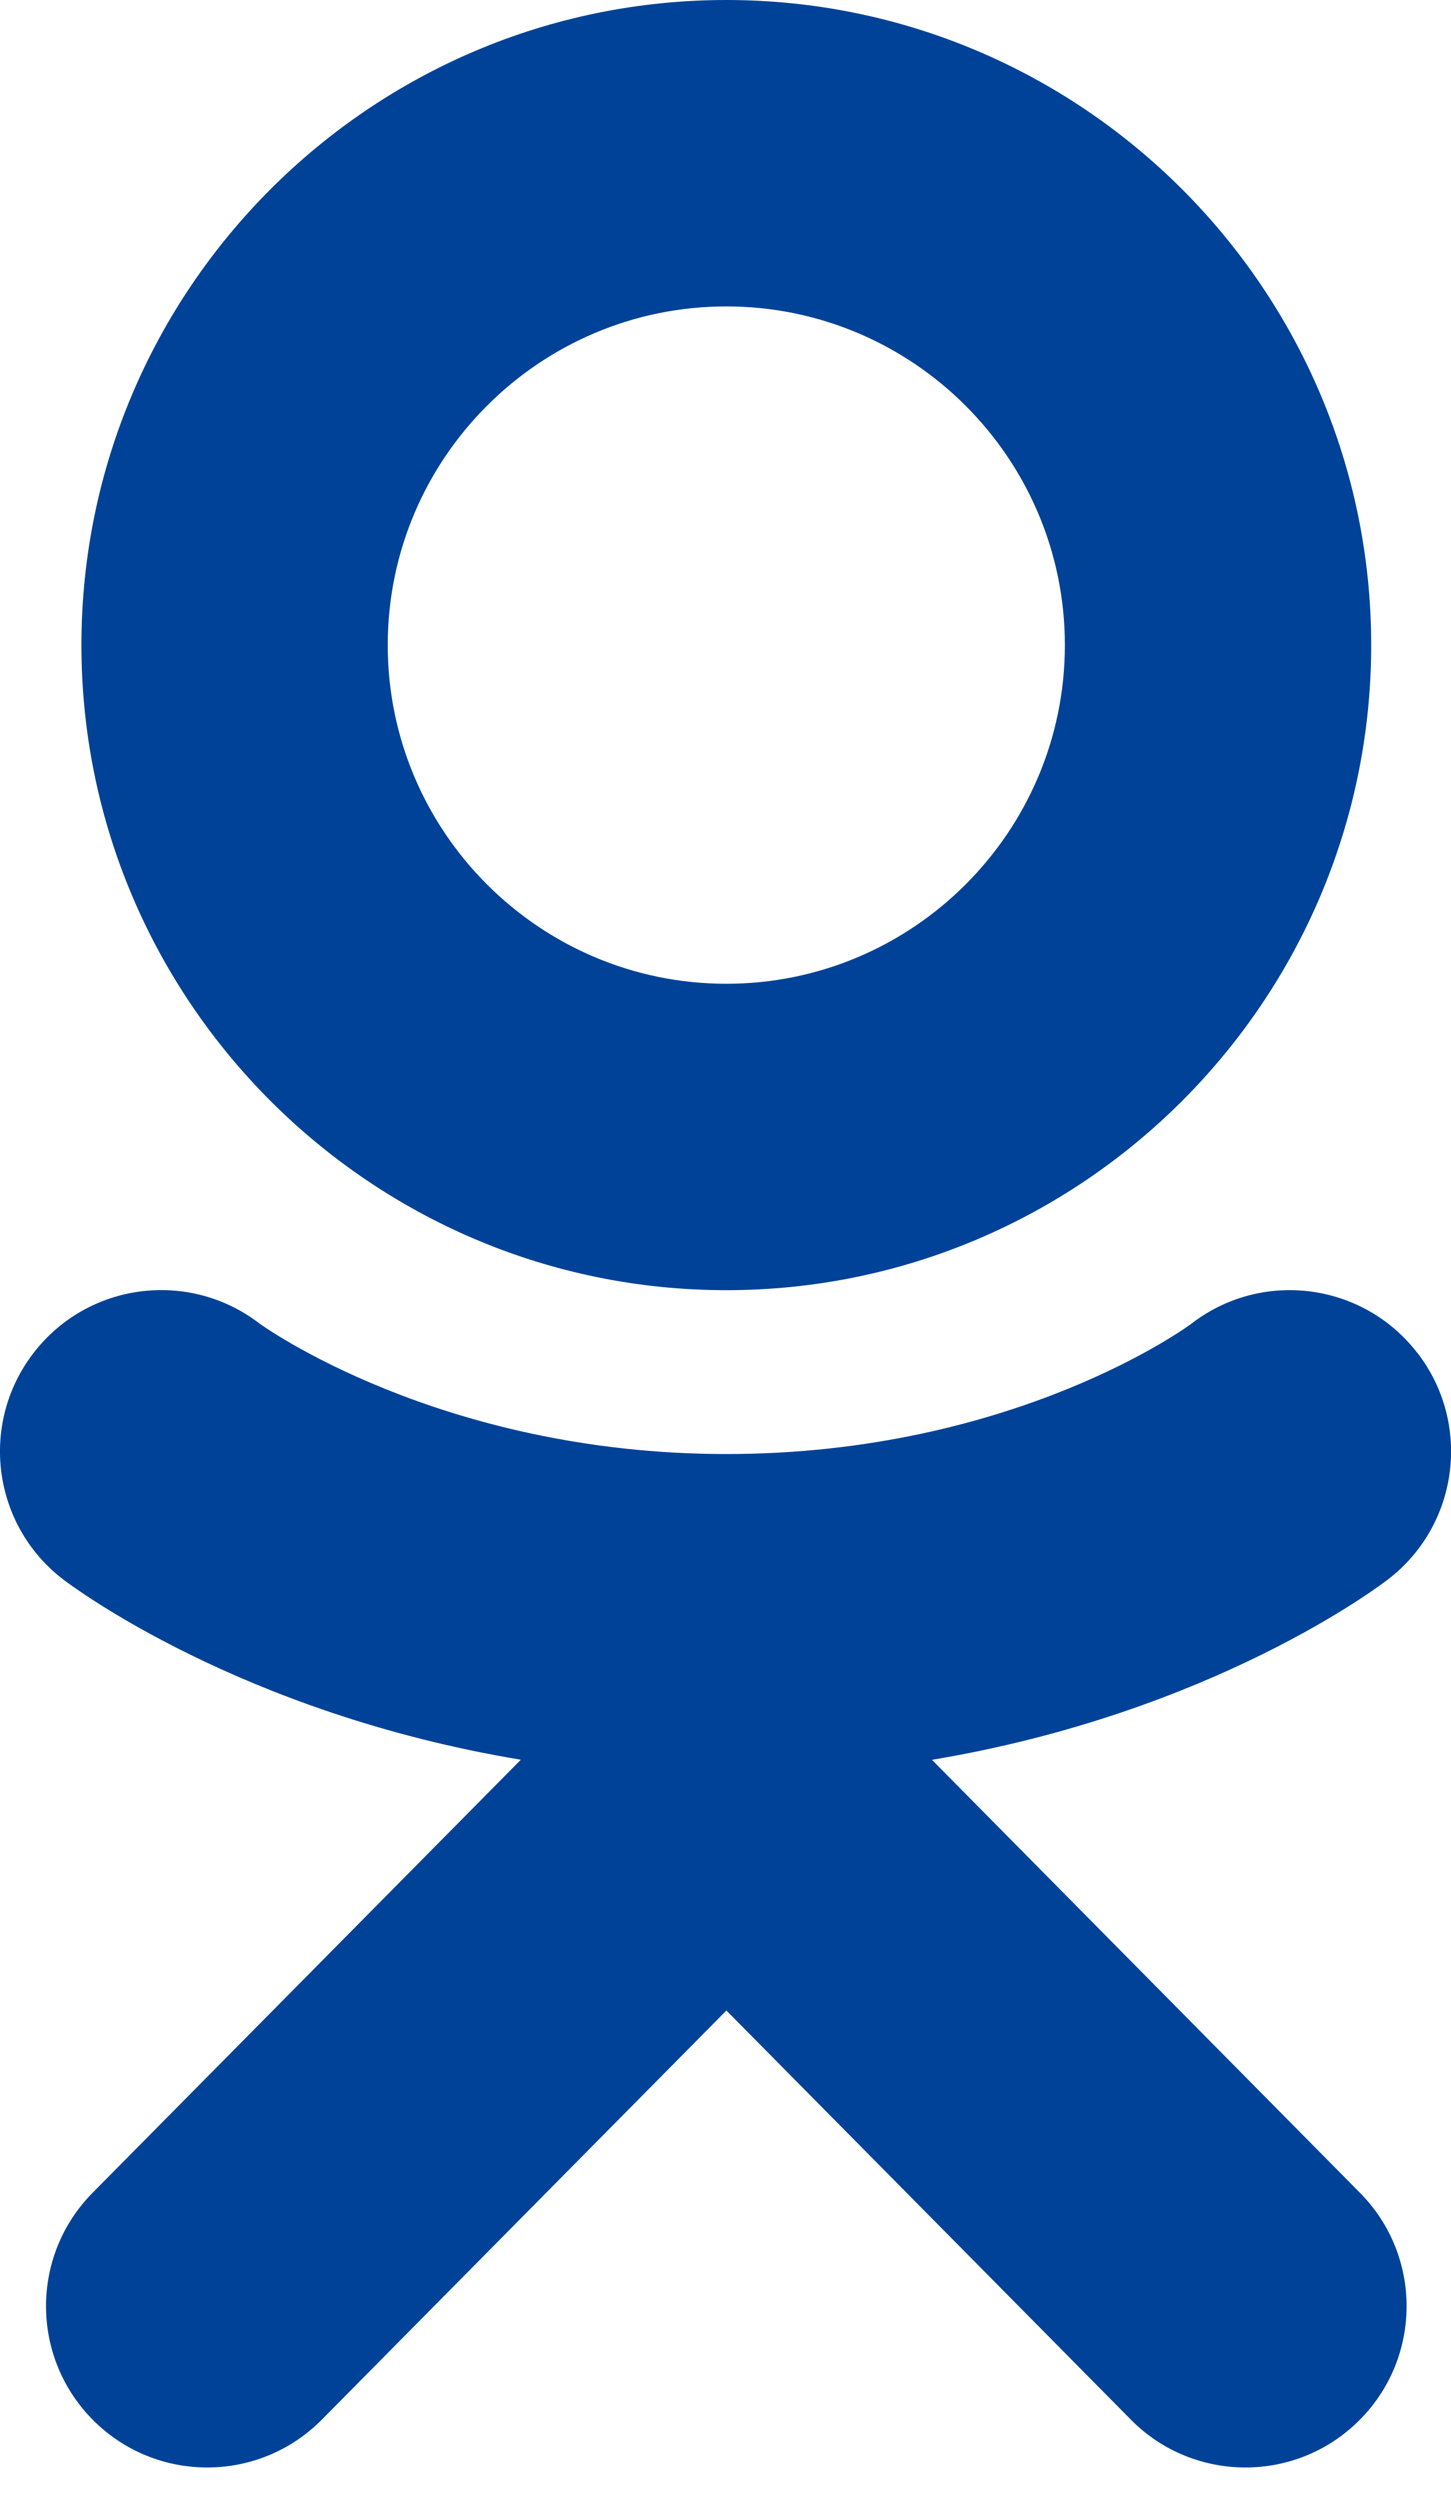 <svg alt="Однокласники Студии Ремонтов" width="18" height="31" xmlns="http://www.w3.org/2000/svg"><g fill="#004298" fill-rule="evenodd"><path d="M9.01 16c-4.41 0-8-3.59-8-8s3.59-8 8-8 8 3.59 8 8-3.59 8-8 8zm0-12.2c-2.316 0-4.2 1.884-4.2 4.2 0 2.316 1.884 4.2 4.2 4.2 2.316 0 4.2-1.884 4.2-4.2 0-2.316-1.884-4.2-4.2-4.2z"></path><path d="M17.58 16.775c-.676-.874-1.933-1.033-2.805-.356-.02.015-2.183 1.613-5.765 1.613-3.568 0-5.782-1.612-5.79-1.618-.877-.674-2.132-.51-2.805.366-.674.876-.51 2.132.366 2.805.107.082 2.2 1.66 5.68 2.238l-5.312 5.37c-.777.786-.77 2.052.016 2.83.39.385.897.577 1.406.577.515 0 1.03-.198 1.422-.594l5.018-5.073 5.017 5.073c.39.396.907.594 1.422.594.507 0 1.016-.192 1.405-.578.786-.777.793-2.043.016-2.828l-5.31-5.37c3.477-.58 5.56-2.16 5.665-2.243.873-.676 1.032-1.932.356-2.805"></path></g></svg>